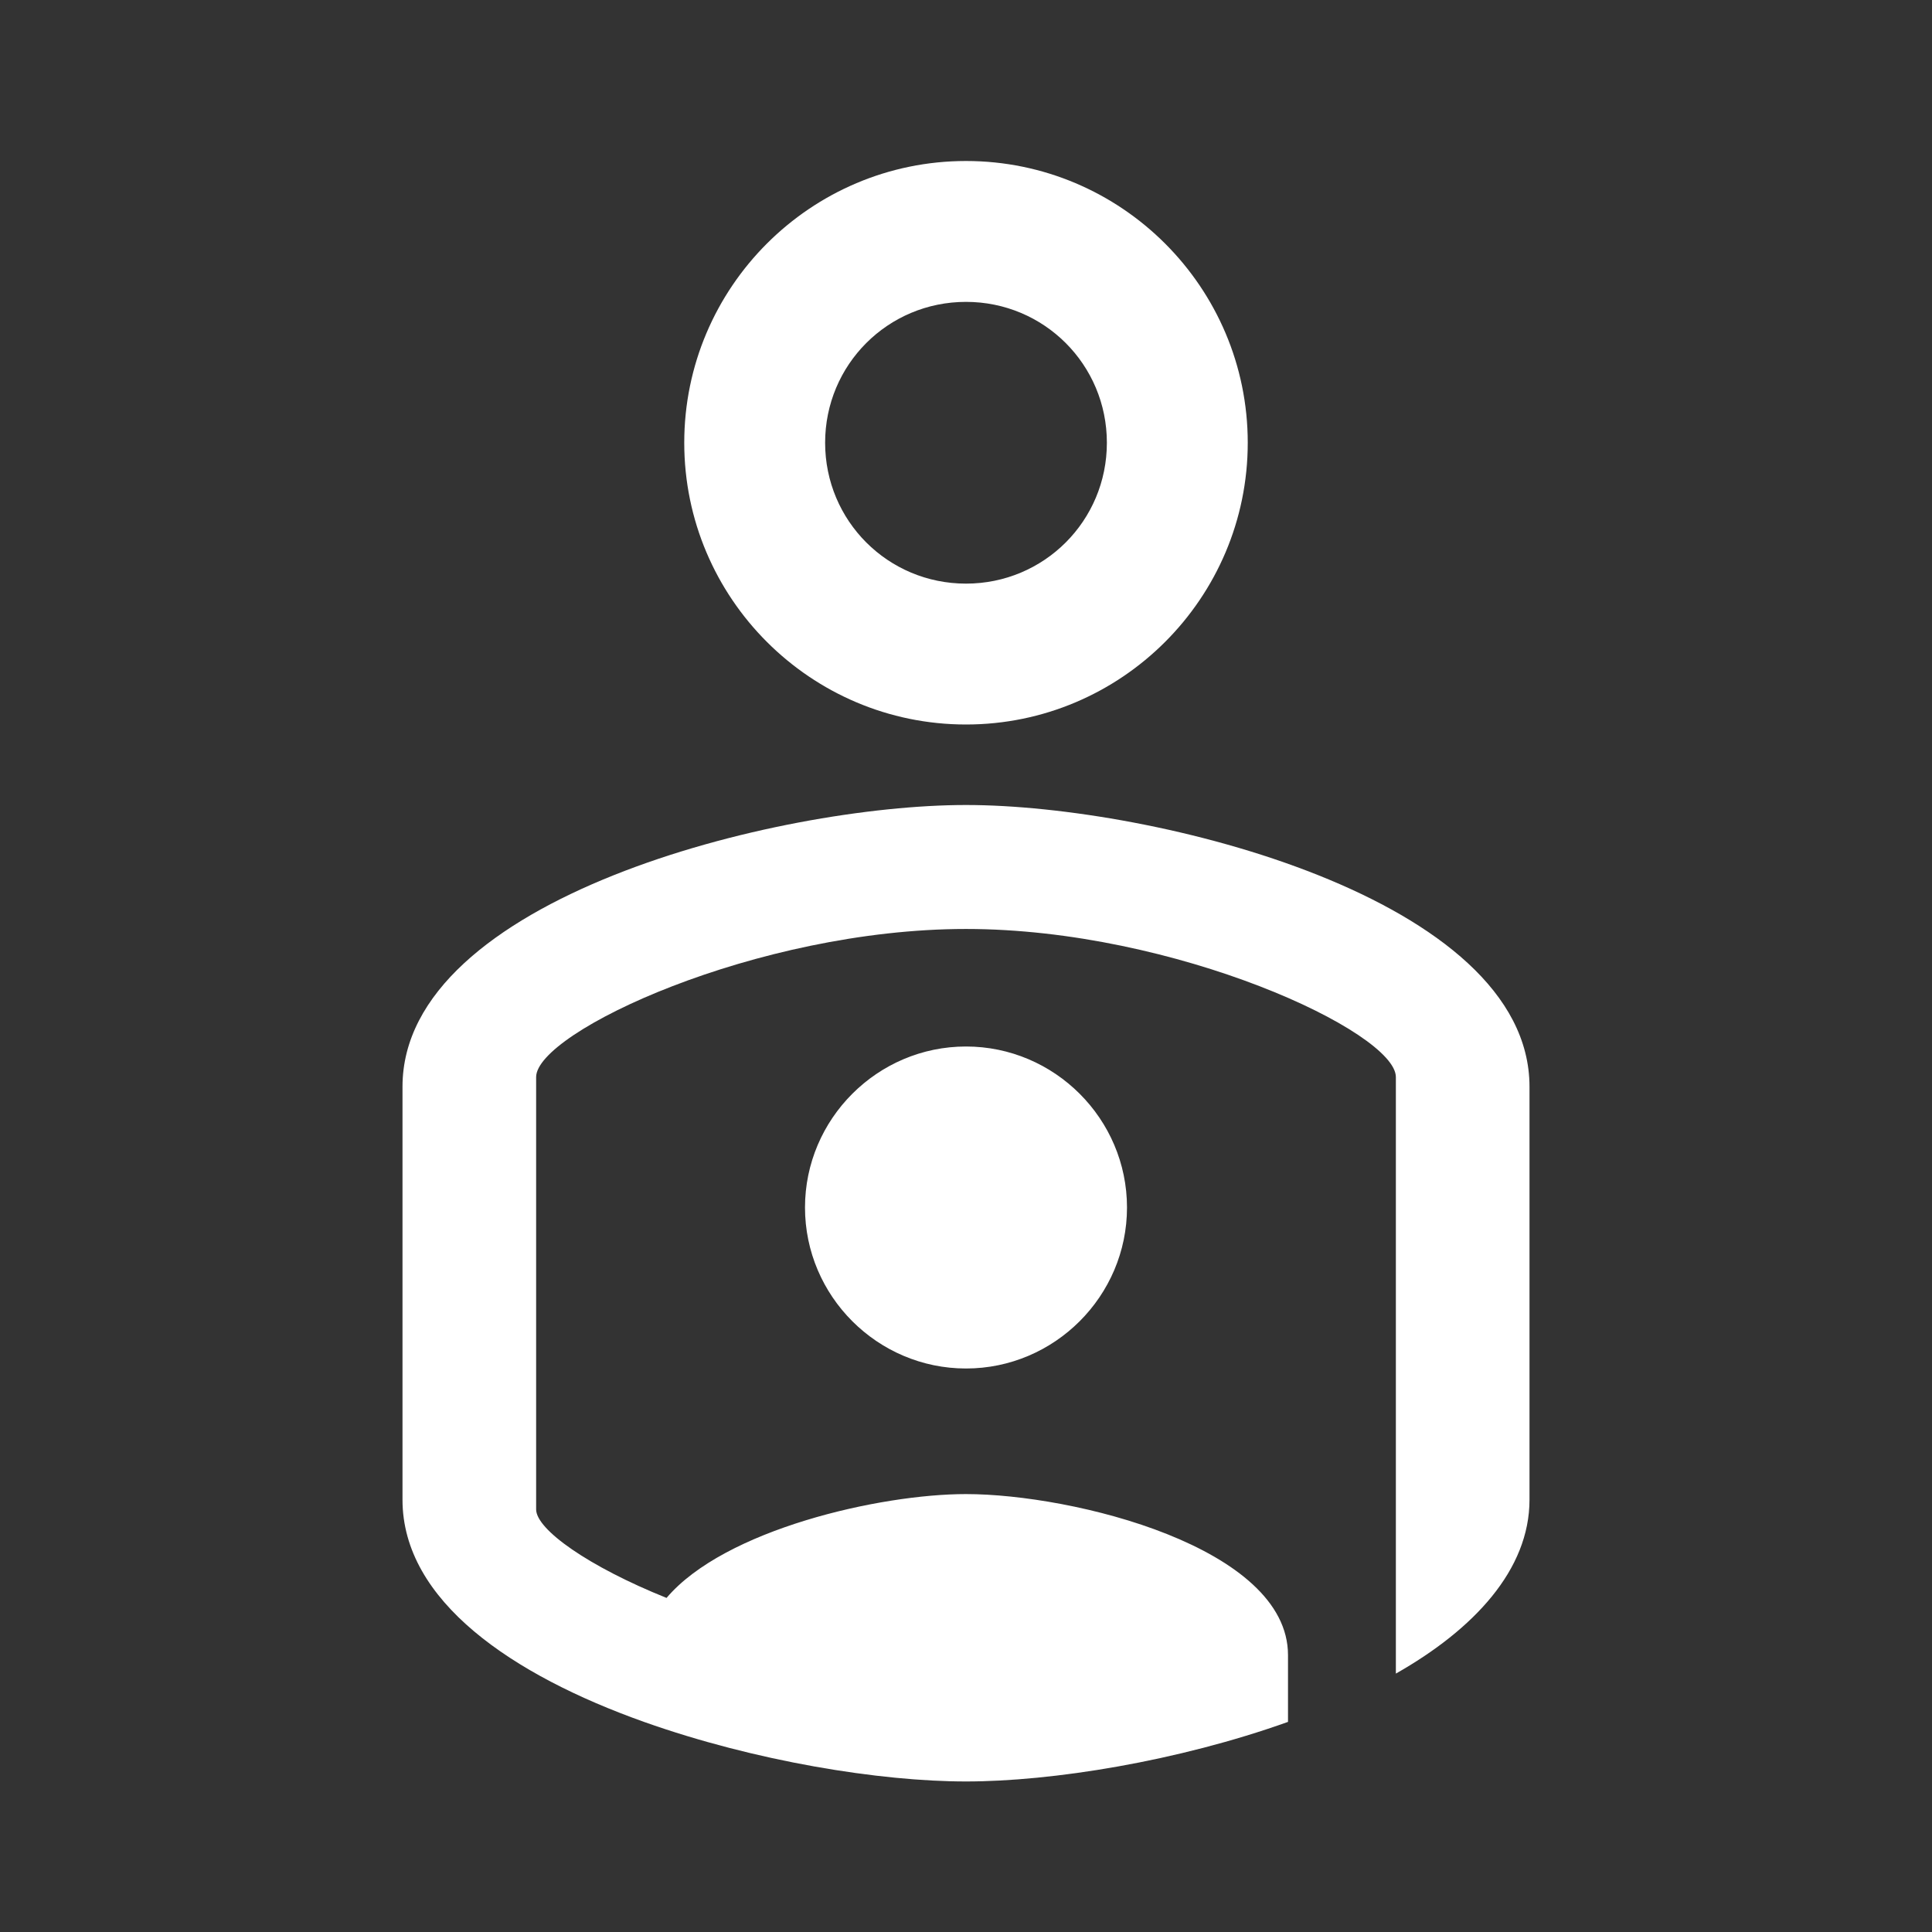 <svg xmlns="http://www.w3.org/2000/svg" fill="white" id="mdi-account-child-outline" viewBox="0 0 24 24"><rect x="0" y="0" width="24" height="24" fill="#333333" stroke="none"/><path d="M12 17C10.9 17 10 16.1 10 15C10 13.9 10.9 13 12 13C13.1 13 14 13.9 14 15C14 16.1 13.1 17 12 17M12 10C14.34 10 19 11.16 19 13.5V18.63C19 19.5 18.31 20.24 17.34 20.79V13.38C17.34 12.82 14.6 11.54 12 11.54C9.4 11.54 6.66 12.82 6.66 13.38V18.75C6.66 19 7.31 19.46 8.28 19.85C9 19 10.93 18.56 12 18.56C13.33 18.56 16 19.22 16 20.56V21.39C14.63 21.88 13.07 22.13 12 22.13C10.93 22.13 9.38 21.88 8 21.39H8C6.37 20.81 5 19.89 5 18.63V13.5C5 11.16 9.66 10 12 10M12 3.75C11.03 3.75 10.25 4.53 10.25 5.5C10.25 6.47 11.03 7.25 12 7.25C12.97 7.25 13.75 6.47 13.75 5.5C13.75 4.53 12.97 3.75 12 3.75M12 9C10.07 9 8.5 7.43 8.5 5.5C8.5 3.57 10.07 2 12 2C13.93 2 15.5 3.57 15.5 5.5C15.5 7.43 13.93 9 12 9Z" /></svg>
